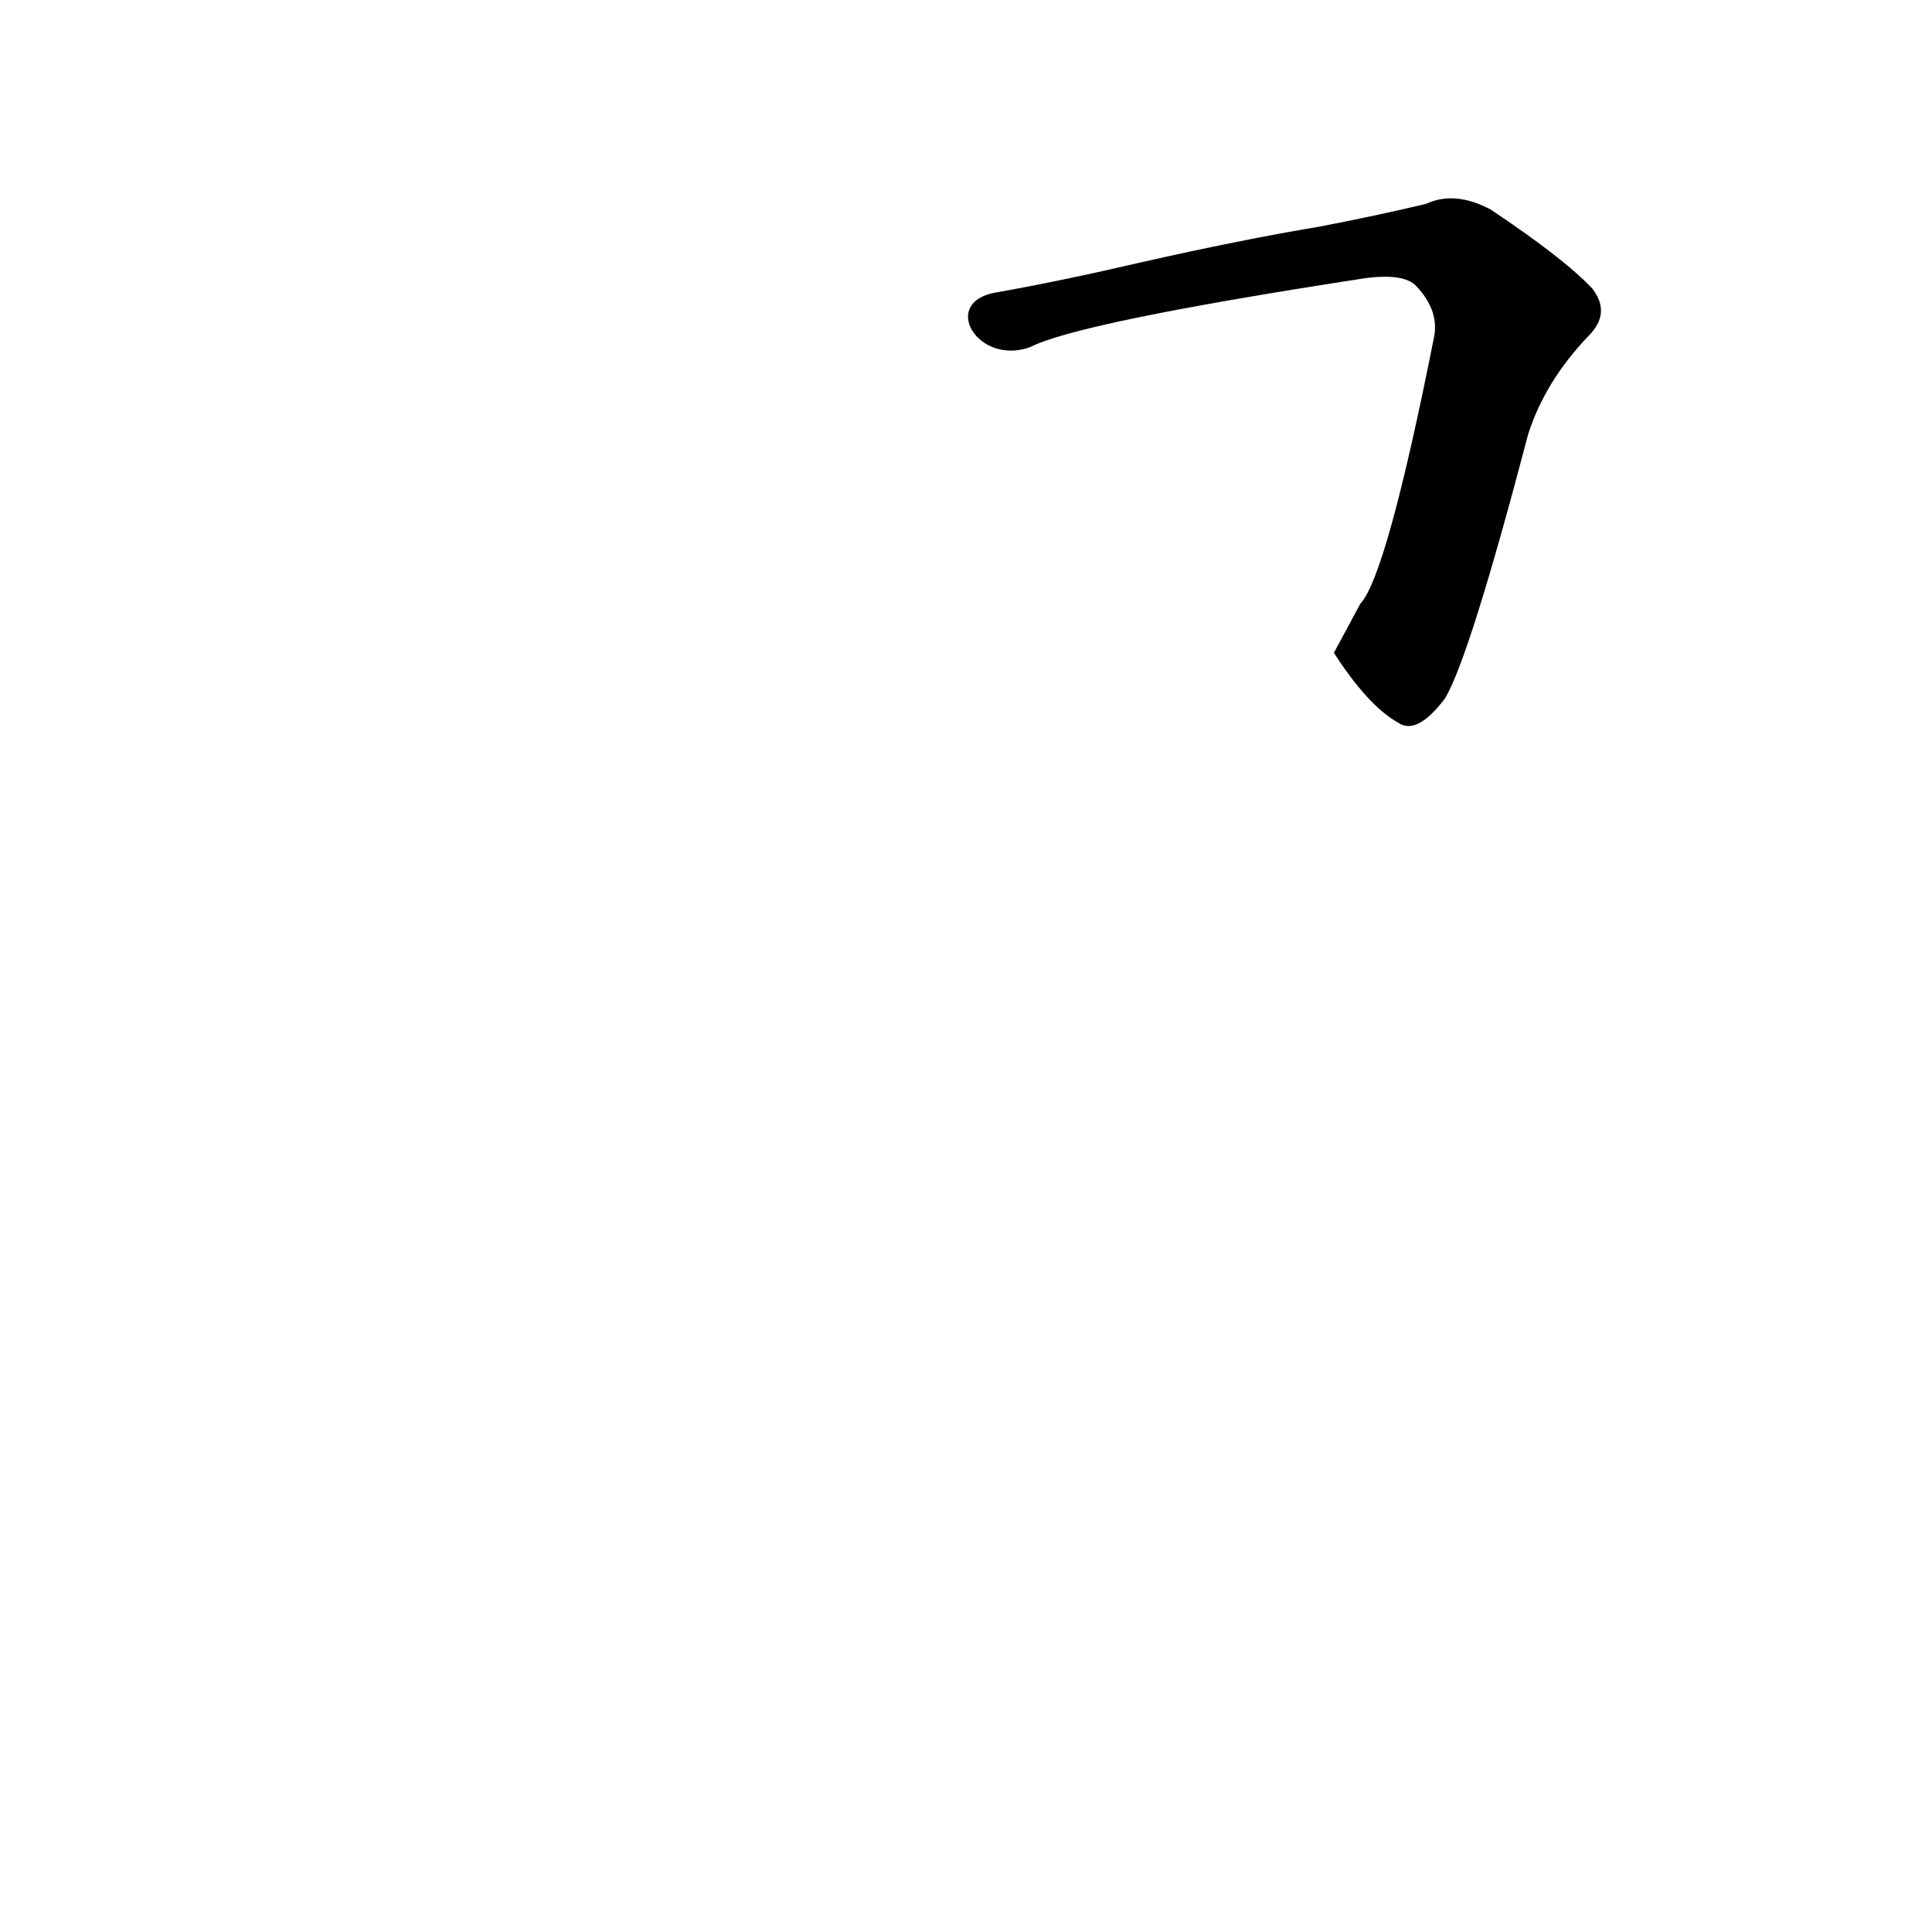 <?xml version='1.0' encoding='utf-8'?>
<svg xmlns="http://www.w3.org/2000/svg" version="1.1" viewBox="0 0 1024 1024"><g transform="scale(1, -1) translate(0, -900)"><path d="M 707 554 Q 725 526 741 517 Q 751 510 766 530 Q 779 552 810 670 Q 819 698 842 722 Q 854 734 844 747 Q 829 763 790 789 Q 771 799 756 792 Q 731 786 700 780 Q 658 773 605 761 Q 562 751 528 745 C 498 740 518 706 546 716 Q 571 729 720 752 Q 744 756 751 748 Q 763 735 760 721 Q 735 595 721 580 C 707 554 707 554 707 554 Z" fill="black" /></g></svg>